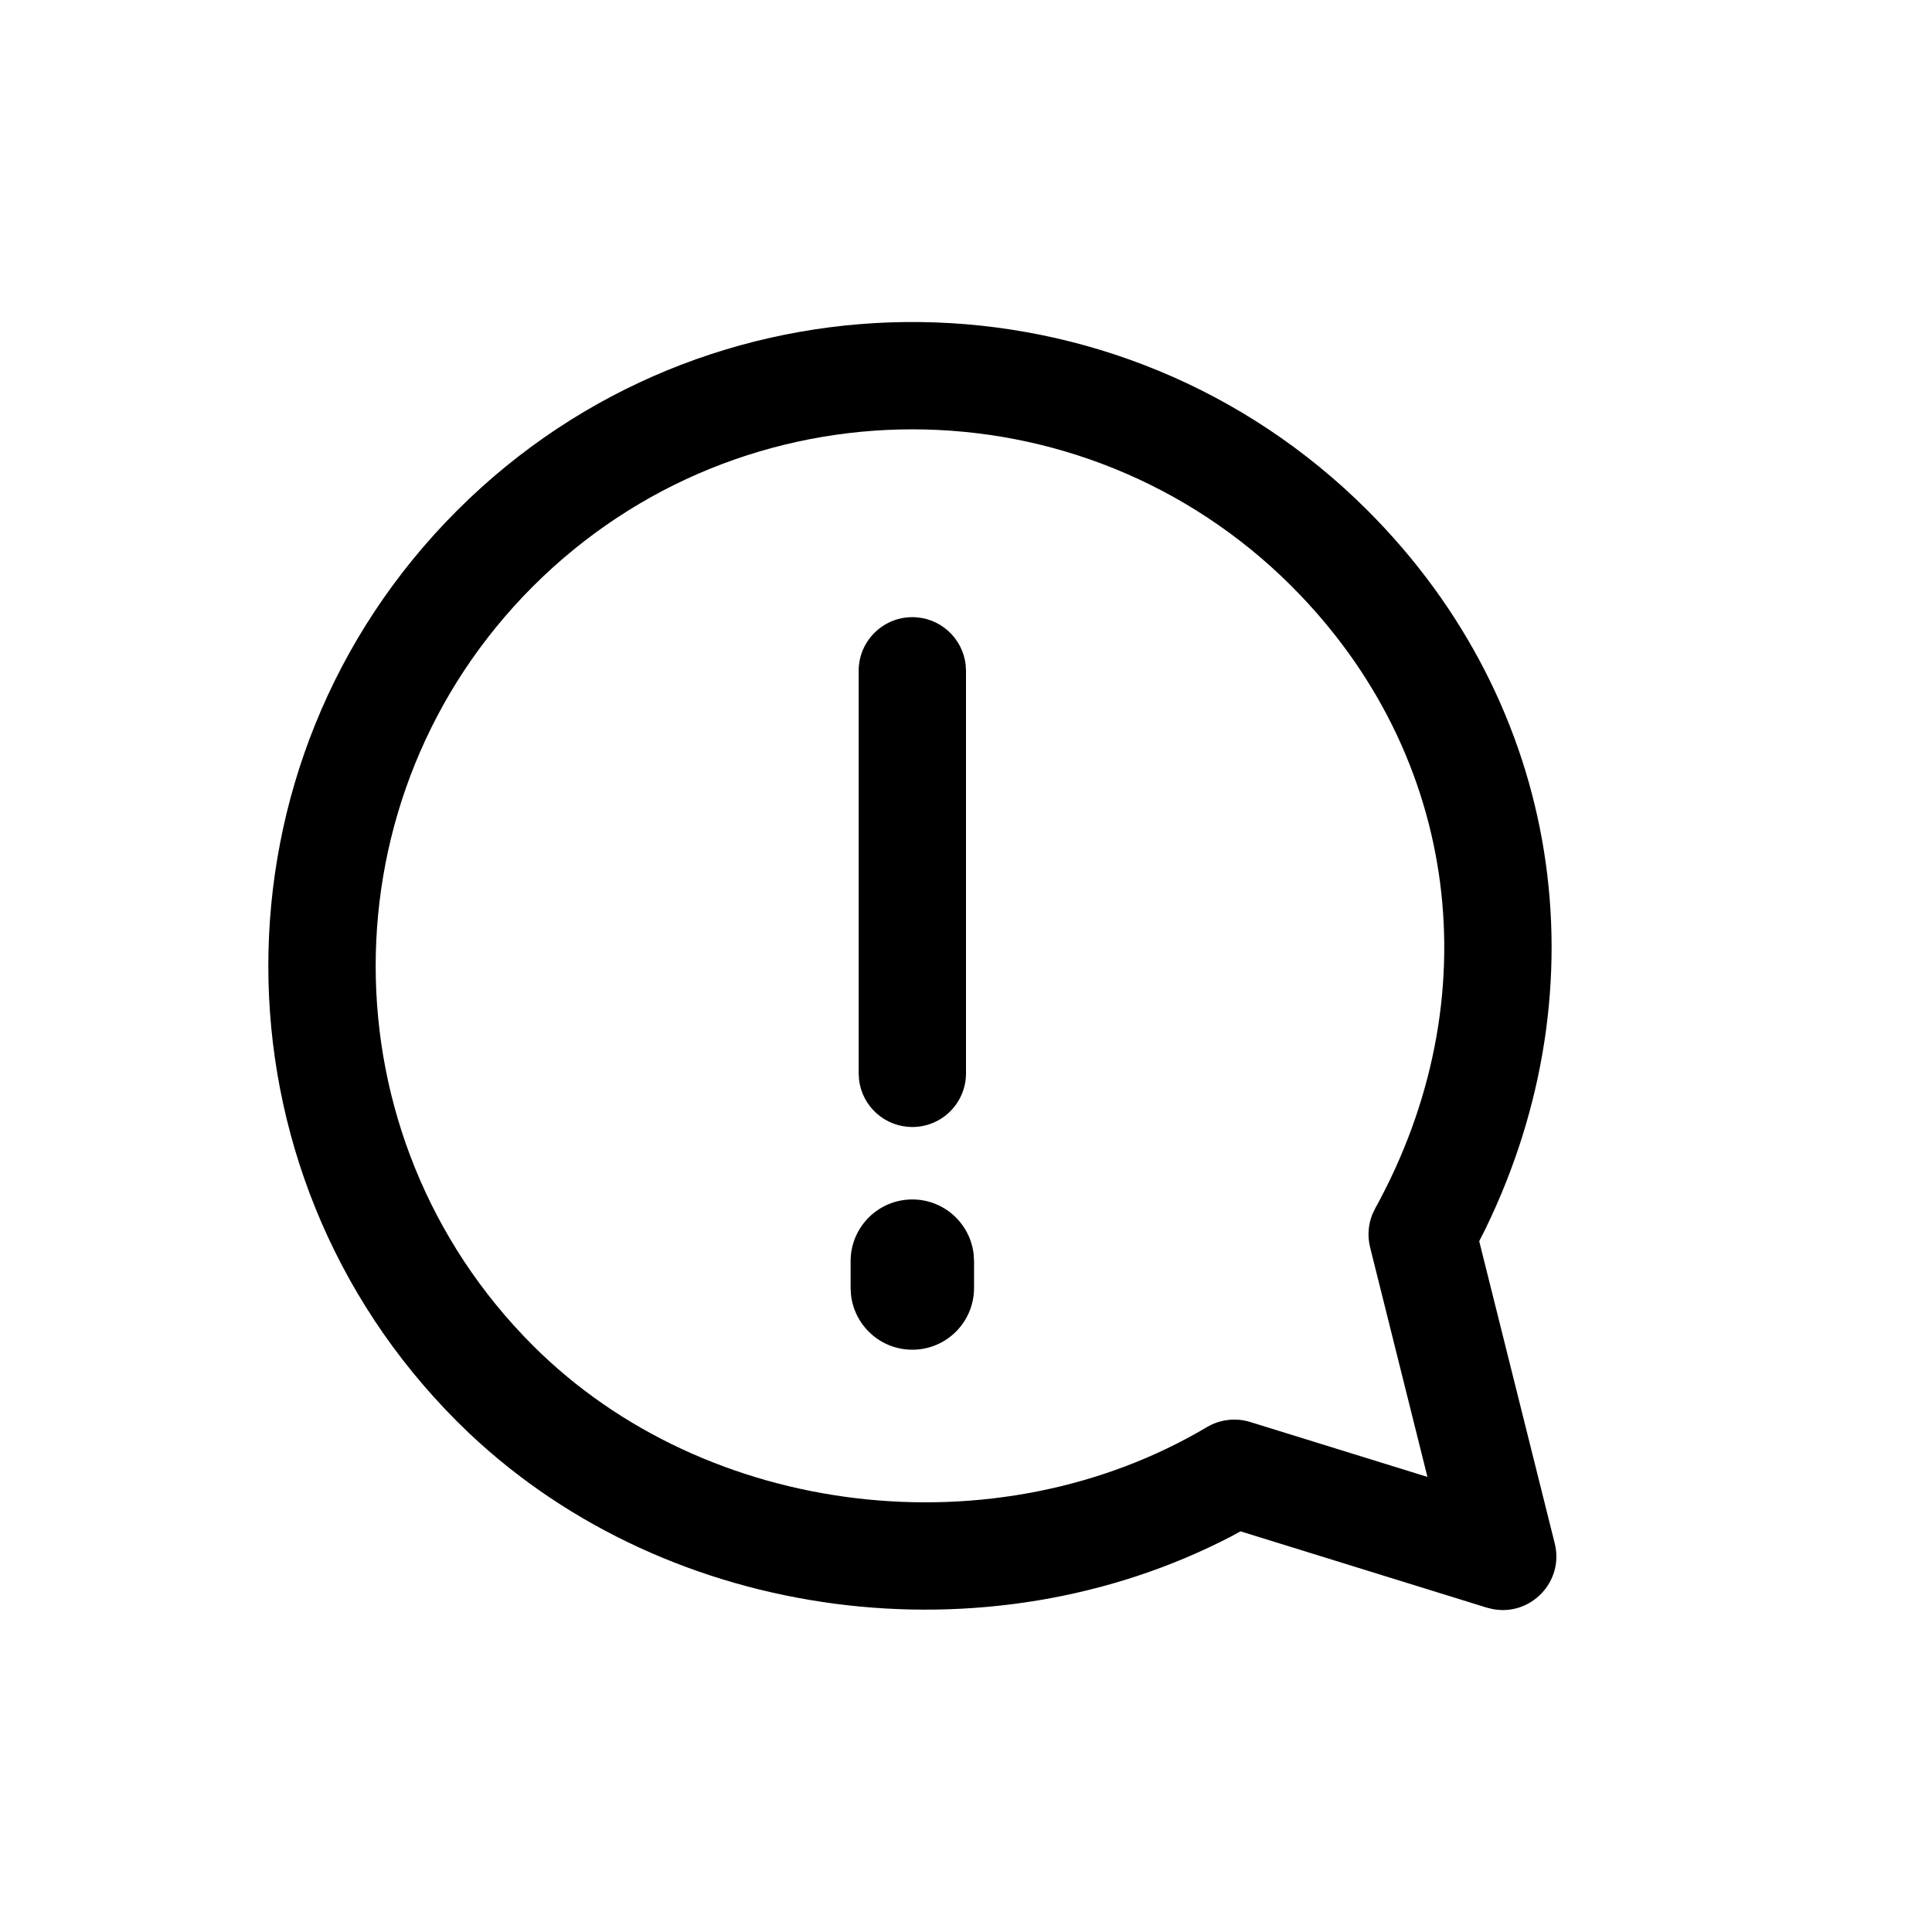 <svg xmlns="http://www.w3.org/2000/svg" width="36" height="36" viewBox="0 0 36 36">
    <path fill-rule="evenodd" d="M8.752 9.284c4.701-4.454 12.125-4.377 16.733.23 3.629 3.63 4.404 8.852 2.19 13.393l-.112.221 1.407 5.63c.18.72-.455 1.364-1.16 1.224l-.106-.026-4.589-1.422-.164.09c-4.539 2.364-10.452 1.63-14.204-1.913l-.232-.226c-4.687-4.686-4.687-12.284 0-16.97zm15.32 1.644c-3.906-3.904-10.238-3.904-14.143 0-3.905 3.906-3.905 10.238 0 14.143 3.236 3.236 8.644 3.847 12.56 1.521.244-.144.537-.179.807-.095l3.302 1.023-1.068-4.277c-.051-.204-.036-.418.04-.612l.054-.113c2.151-3.902 1.59-8.446-1.553-11.59zM17 22.35c.593 0 1.08.449 1.143 1.025l.007.125v.5c0 .635-.515 1.15-1.15 1.15-.593 0-1.08-.449-1.143-1.025L15.85 24v-.5c0-.635.515-1.15 1.15-1.15zm0-10.85c.513 0 .935.386.993.883L18 12.5V20c0 .552-.448 1-1 1-.513 0-.936-.386-.993-.883L16 20v-7.5c0-.552.448-1 1-1z"/>
</svg>
